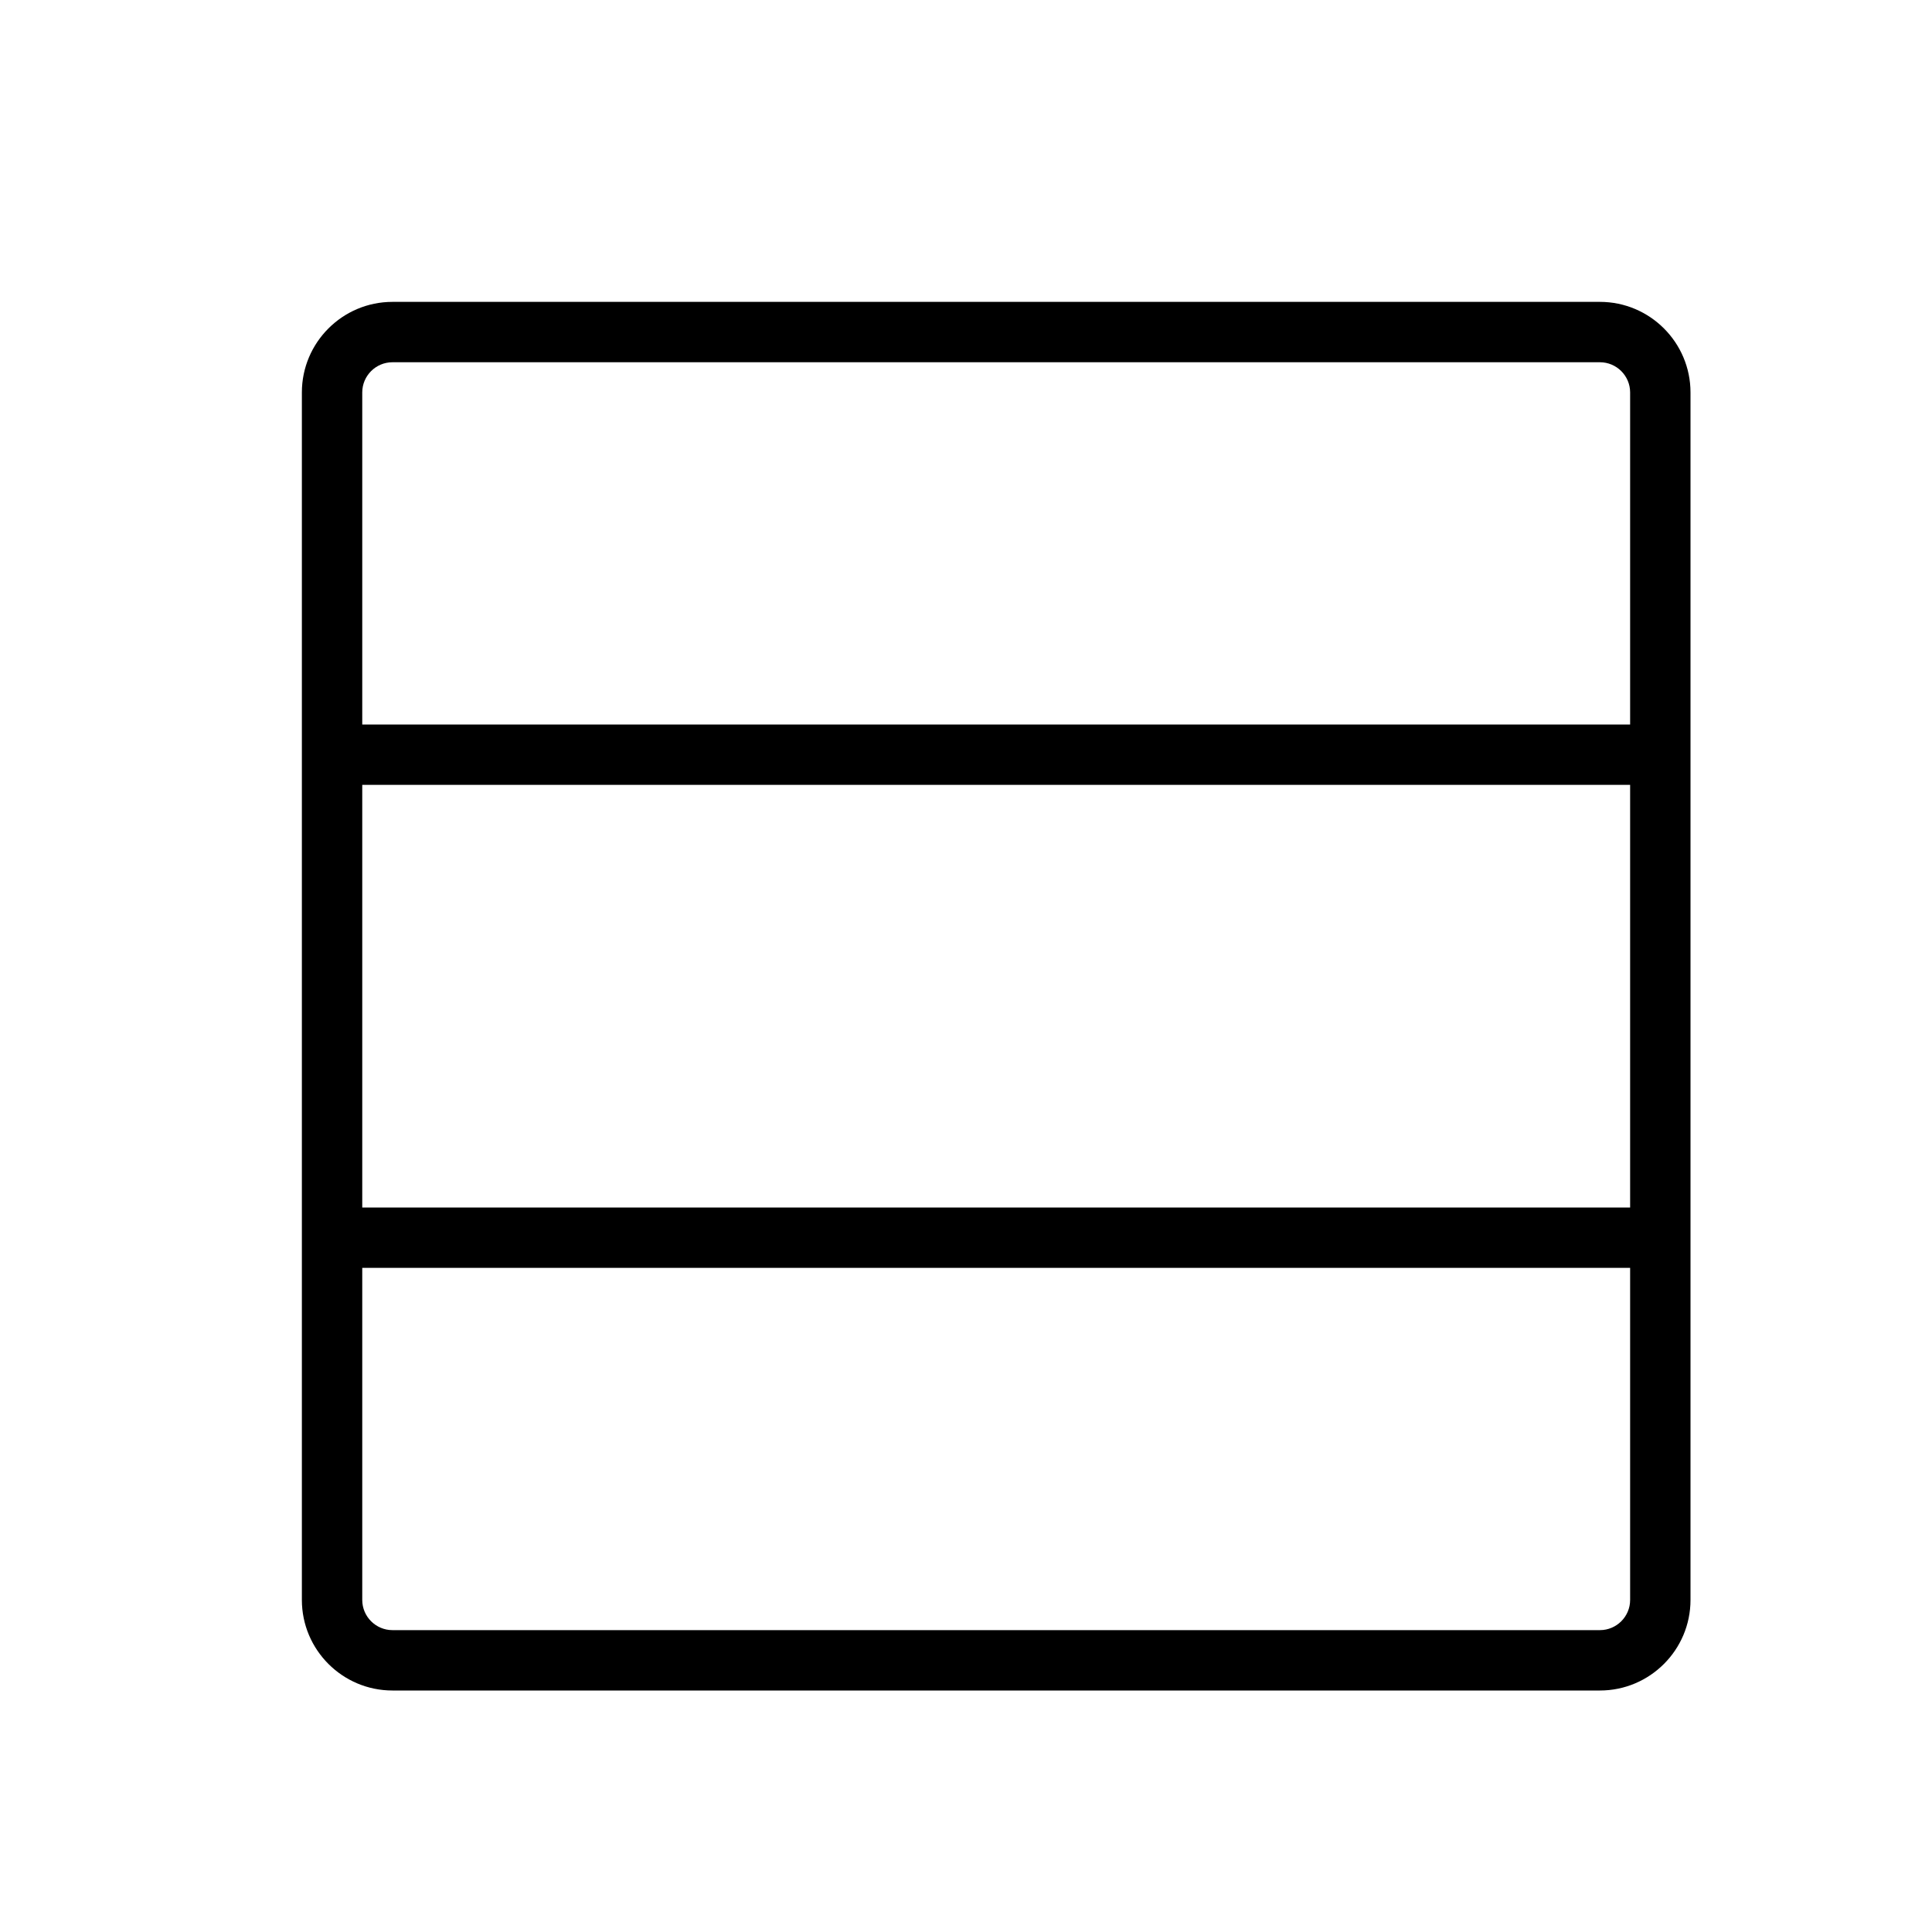 <svg version="1.1" xmlns="http://www.w3.org/2000/svg" width="32" height="32" viewBox="0 0 32 32">
<title>layout-3row</title>
<path d="M26.5 5h-20c-0.827 0-1.5 0.673-1.5 1.5v20c0 0.827 0.673 1.5 1.5 1.5h20c0.827 0 1.5-0.673 1.5-1.5v-20c0-0.827-0.673-1.5-1.5-1.5zM6 13h21v7h-21v-7zM6.5 6h20c0.275 0 0.5 0.224 0.5 0.5v5.5h-21v-5.5c0-0.276 0.225-0.5 0.5-0.5zM26.5 27h-20c-0.275 0-0.5-0.224-0.5-0.5v-5.5h21v5.5c0 0.276-0.225 0.5-0.5 0.5z"></path>
</svg>
